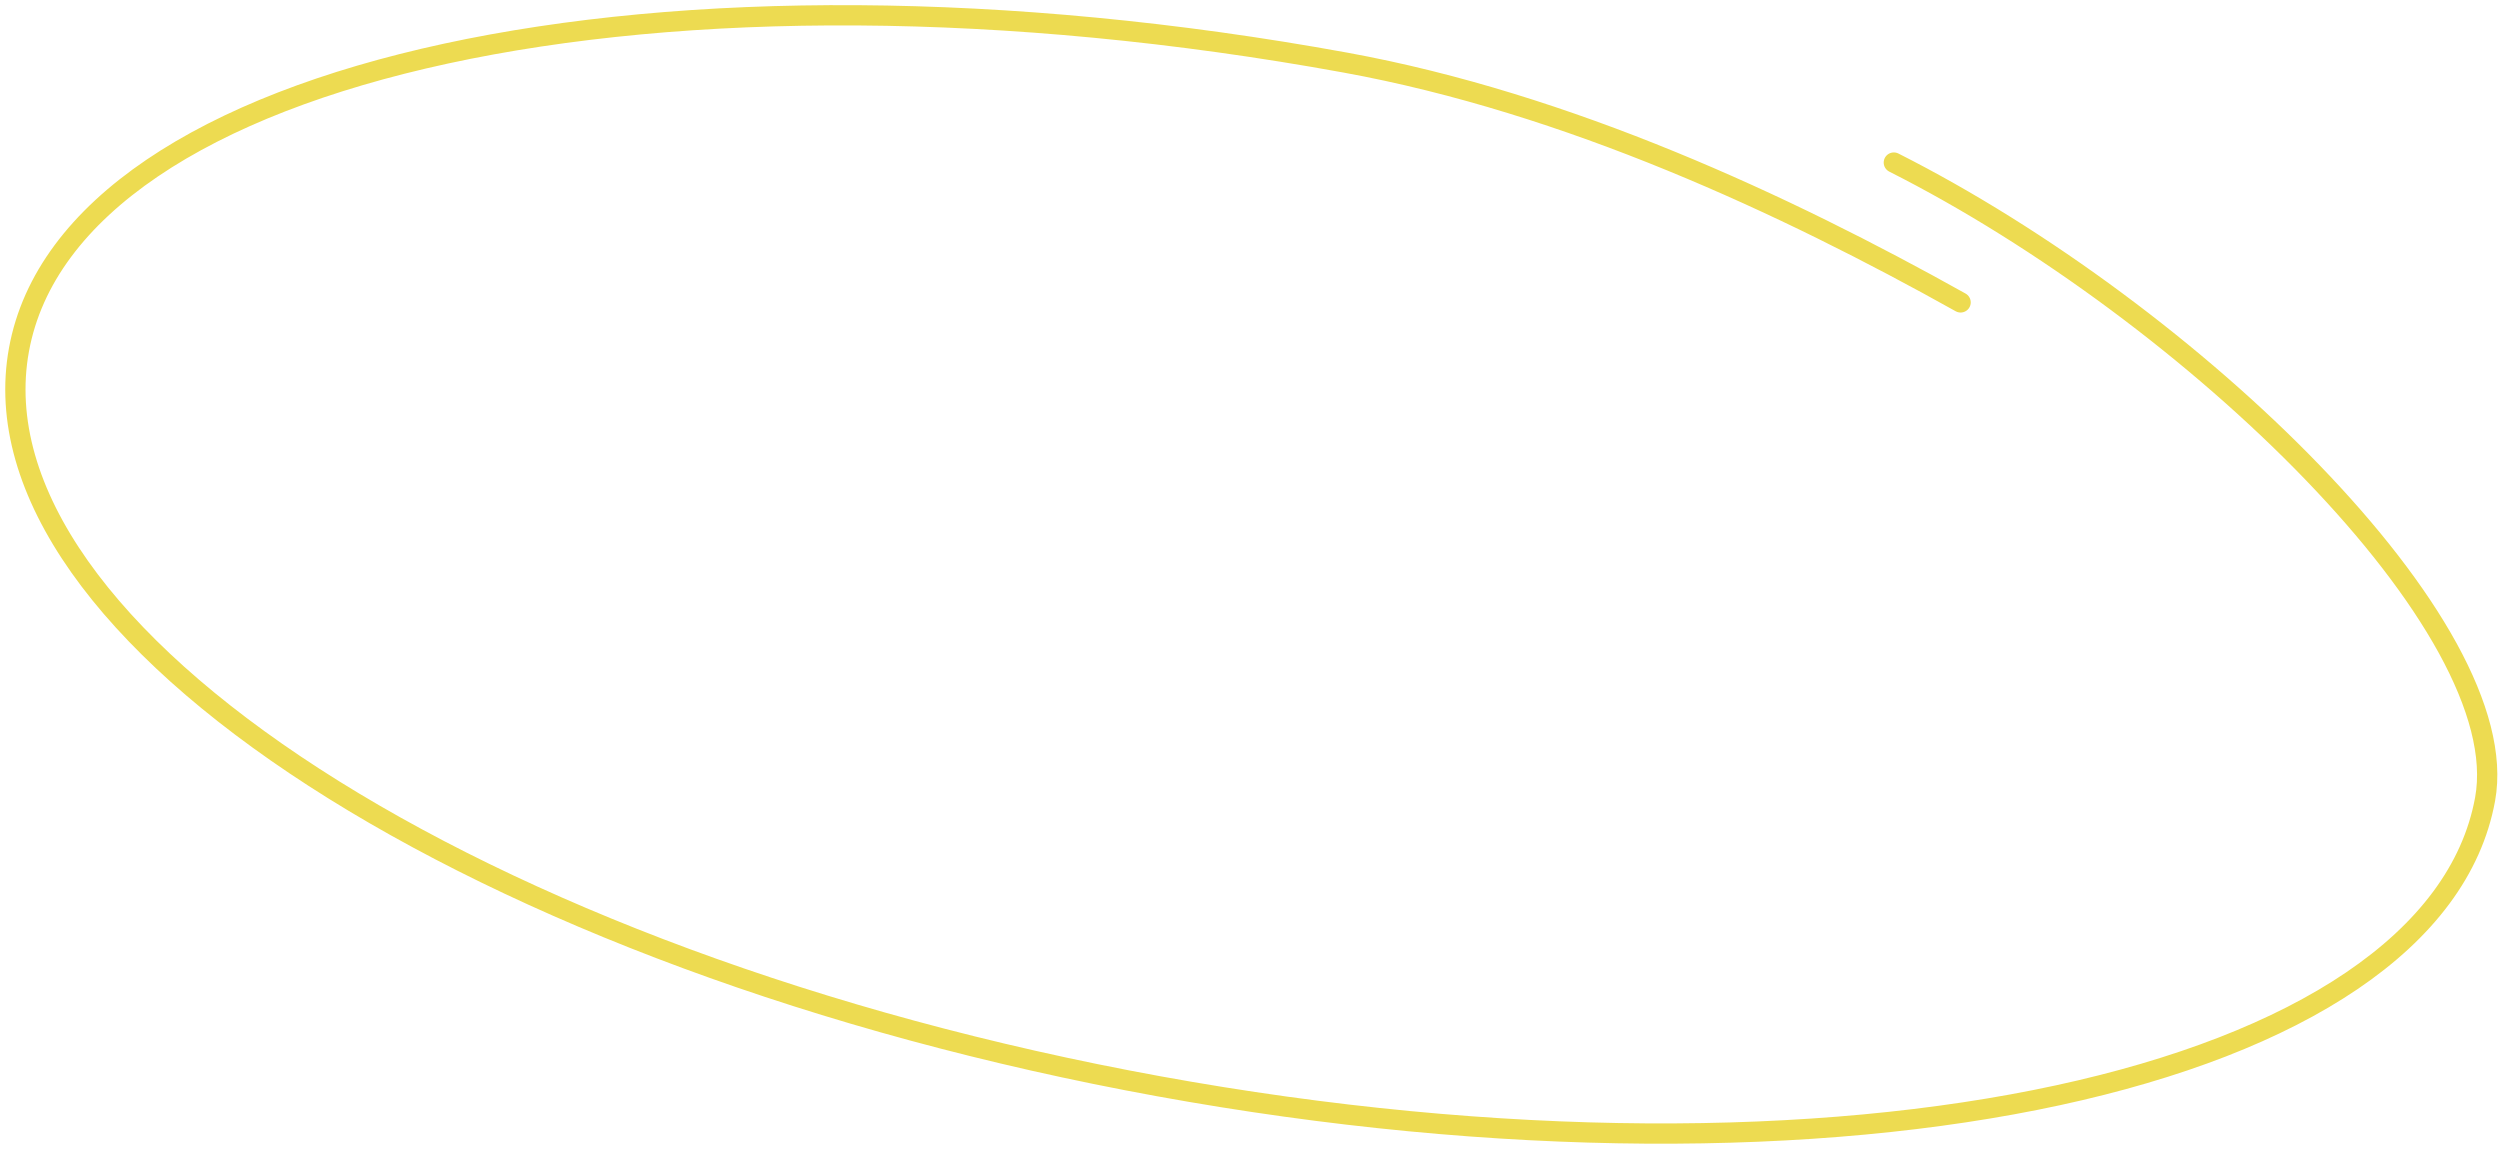 <svg width="370" height="170" viewBox="0 0 370 170" fill="none" xmlns="http://www.w3.org/2000/svg">
<path d="M280.287 24.06C324.25 46.261 372.439 92.799 367.794 118.279C360.169 160.116 272.282 179.138 171.494 160.767C70.705 142.396 -4.818 93.588 2.808 51.752C10.433 9.915 98.32 -9.107 199.108 9.263C232.089 15.275 264.206 30.238 290.169 44.754" stroke="#EDDB51" stroke-width="3" stroke-linecap="round"></path>
</svg>
